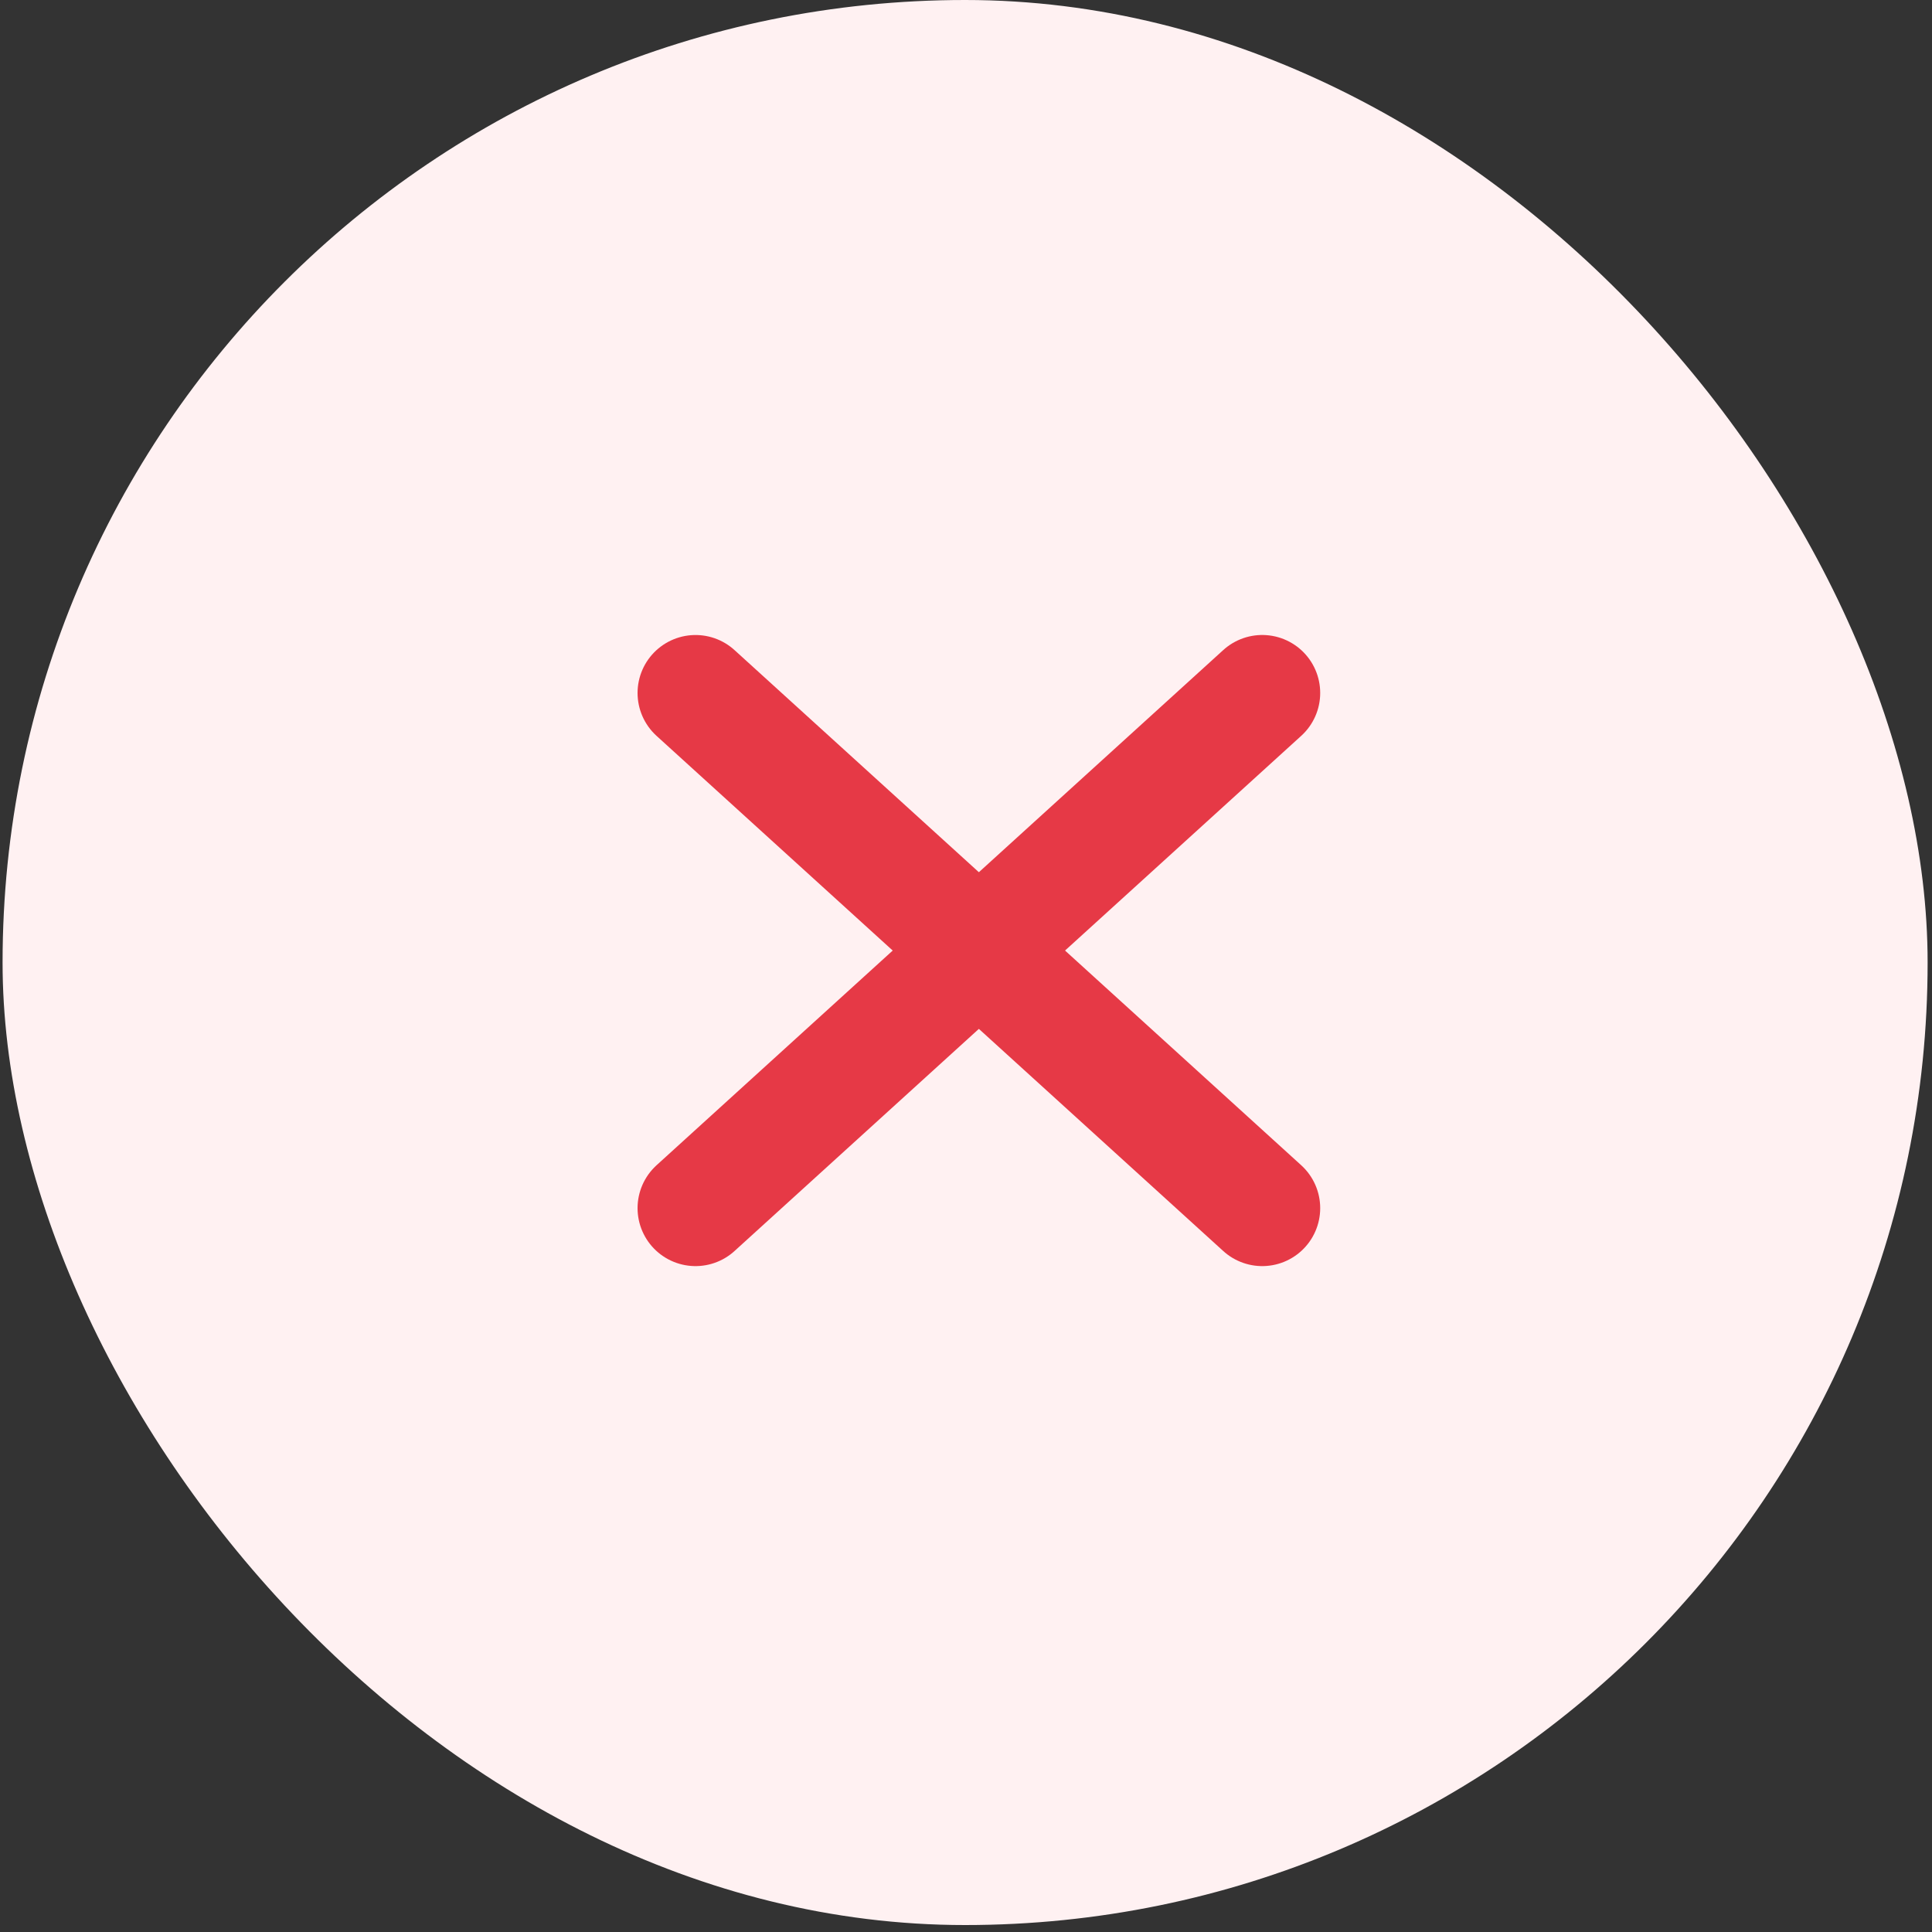 <svg width="75" height="75" viewBox="0 0 75 75" fill="none" xmlns="http://www.w3.org/2000/svg">
<rect x="0" y="0" width="75" height="75" fill="#333333" stroke="none"/>
<rect x="0.1" width="74.73" height="74.73" rx="37.365" fill="#FFF1F2"/>
<path d="M27 46.9L49 26.9" stroke="#E63946" stroke-width="4.5" stroke-linecap="round"/>
<path d="M27 26.901L49 46.9" stroke="#E63946" stroke-width="4.5" stroke-linecap="round"/>
</svg>
